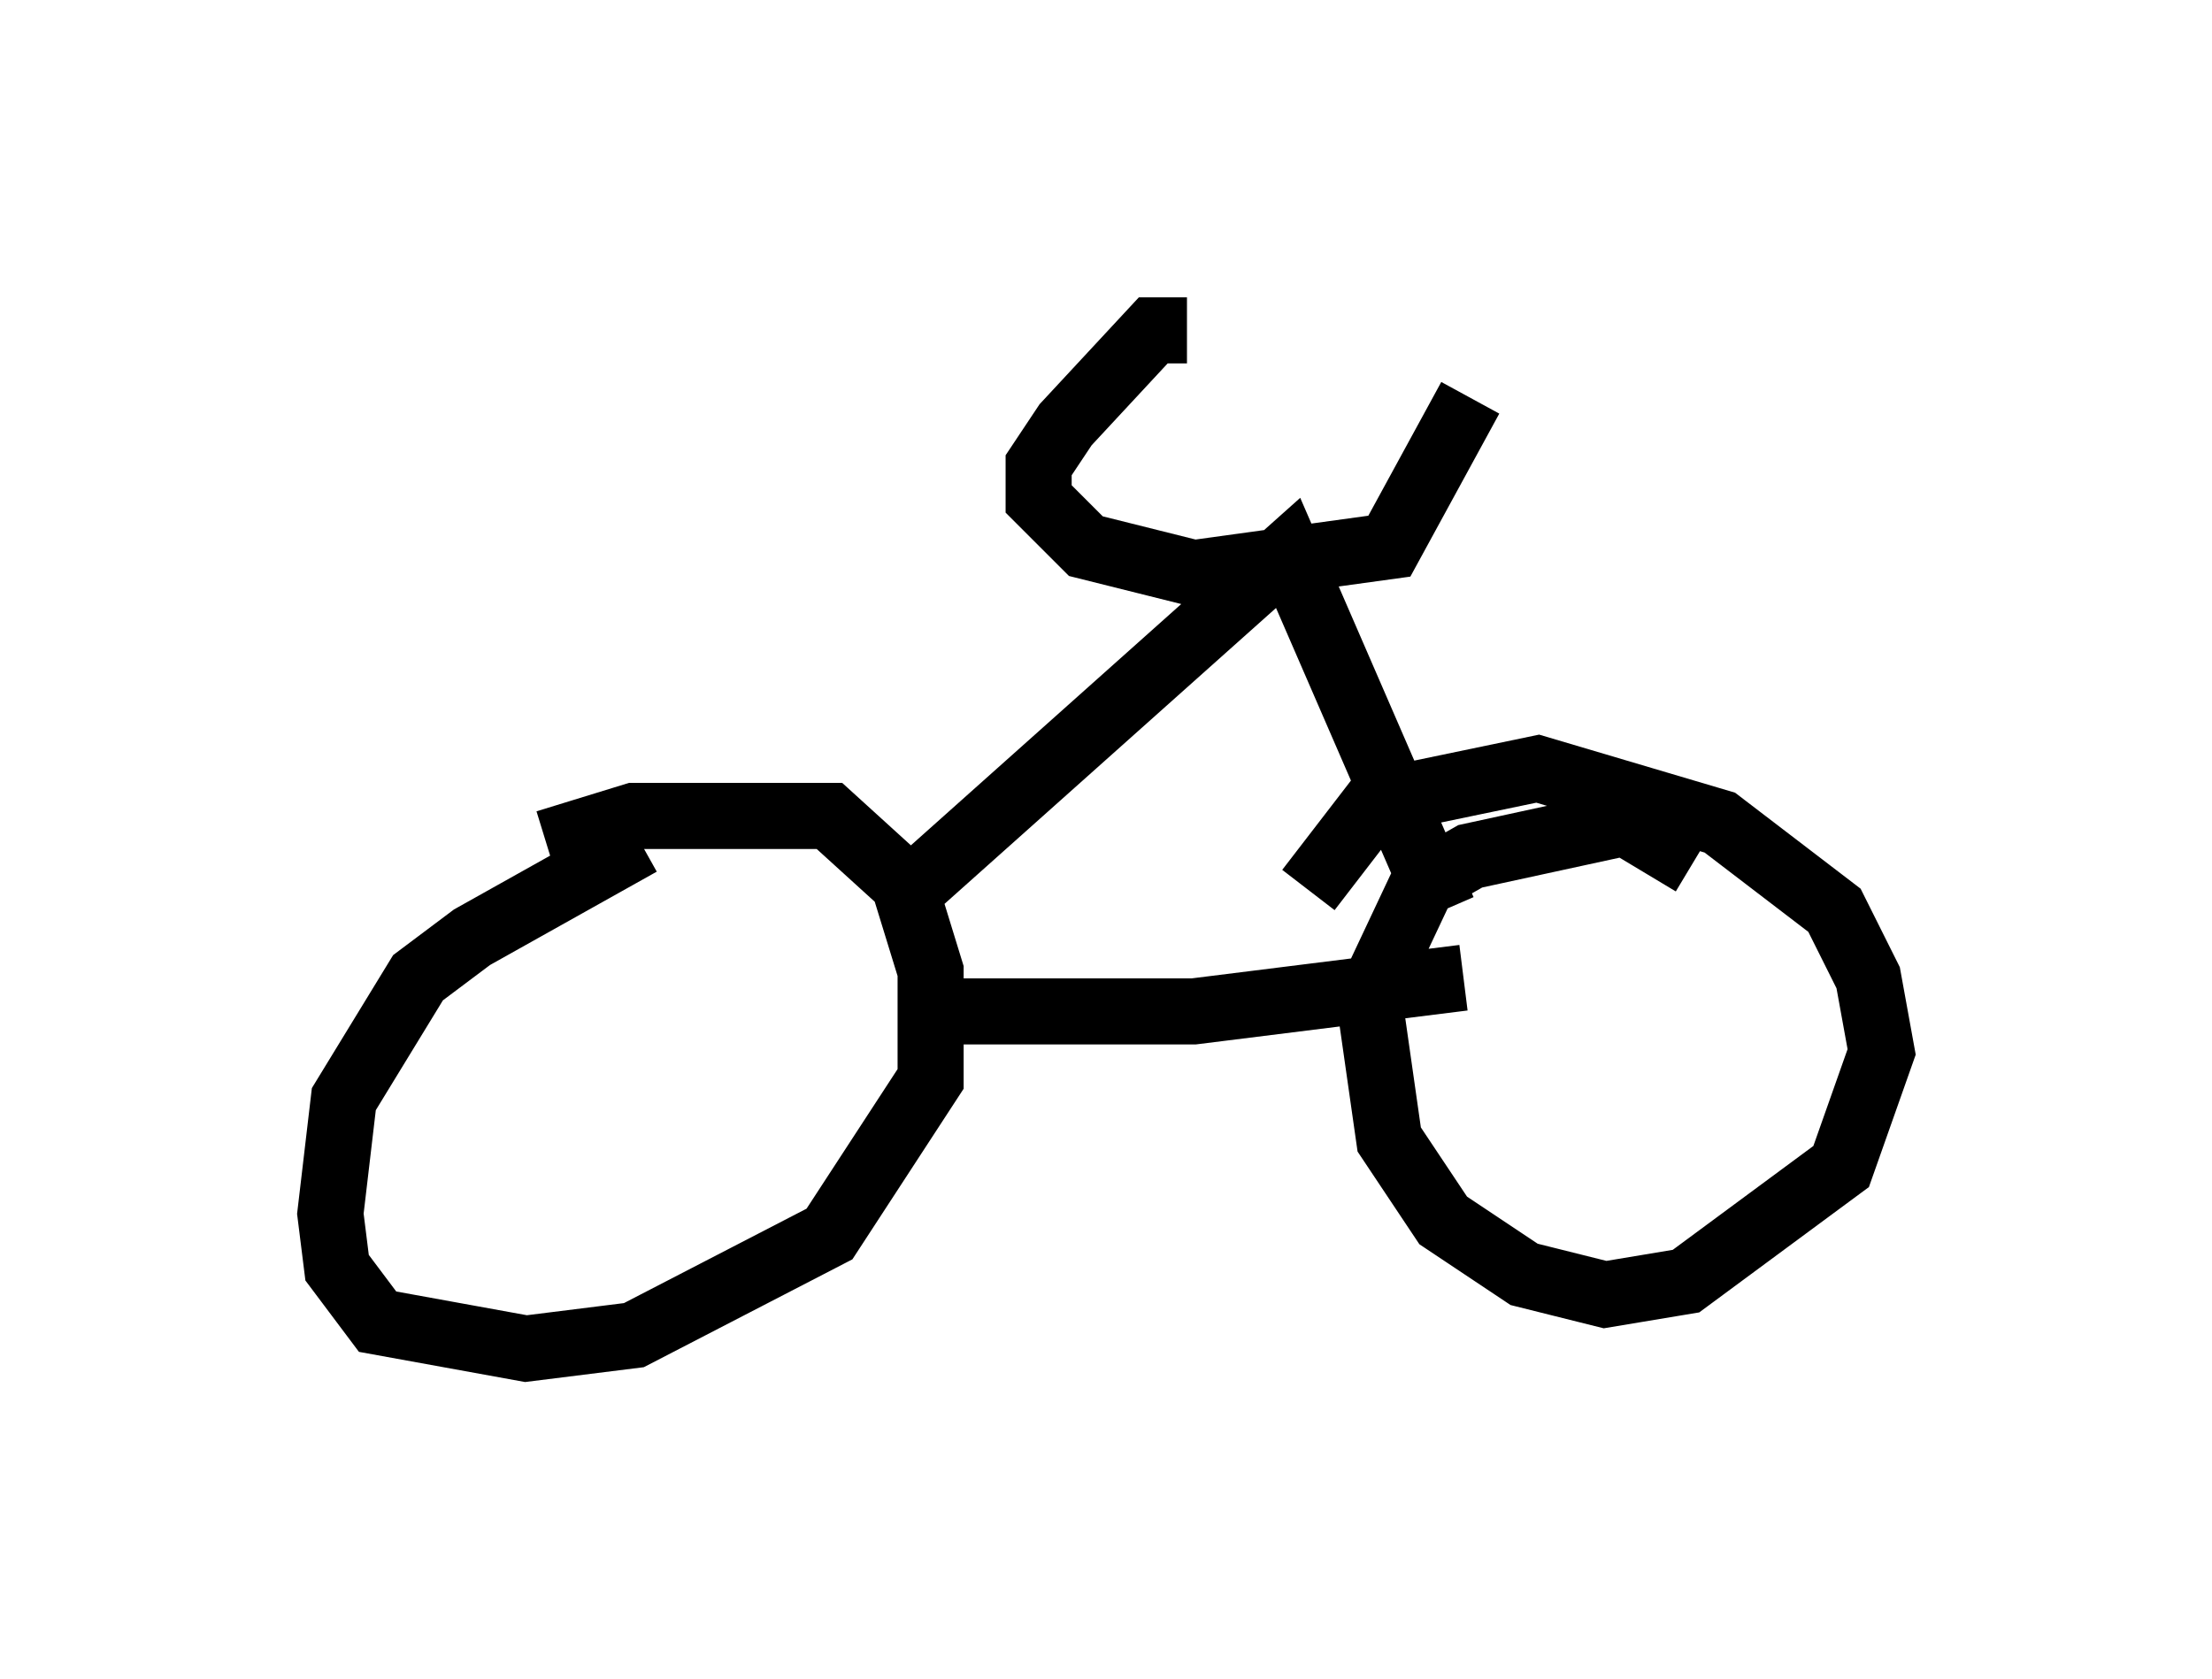 <?xml version="1.0" encoding="utf-8" ?>
<svg baseProfile="full" height="25.415" version="1.1" width="33.479" xmlns="http://www.w3.org/2000/svg" xmlns:ev="http://www.w3.org/2001/xml-events" xmlns:xlink="http://www.w3.org/1999/xlink"><defs /><rect fill="white" height="25.415" width="33.479" x="0" y="0" /><path d="M11.738, 12.146 m-2.042, 0.613 l-2.552, 1.429 -0.817, 0.613 l-1.123, 1.838 -0.204, 1.735 l0.102, 0.817 0.613, 0.817 l2.246, 0.408 1.633, -0.204 l2.96, -1.531 1.531, -2.348 l0.0, -1.633 -0.408, -1.327 l-1.123, -1.021 -2.96, 0.0 l-1.327, 0.408 m17.354, 0.306 l-1.021, -0.613 -2.348, 0.51 l-0.715, 0.408 -0.817, 1.735 l0.306, 2.144 0.817, 1.225 l1.225, 0.817 1.225, 0.306 l1.225, -0.204 2.348, -1.735 l0.613, -1.735 -0.204, -1.123 l-0.51, -1.021 -1.735, -1.327 l-2.756, -0.817 -2.45, 0.51 l-1.021, 1.327 m-5.513, 1.838 l3.777, 0.0 4.083, -0.51 m-8.371, -1.327 l5.717, -5.104 2.348, 5.41 m-3.879, -8.779 l-0.51, 0.0 -1.327, 1.429 l-0.408, 0.613 0.0, 0.51 l0.715, 0.715 1.633, 0.408 l2.96, -0.408 1.225, -2.246 " fill="none" stroke="black" stroke-width="1" /></svg>